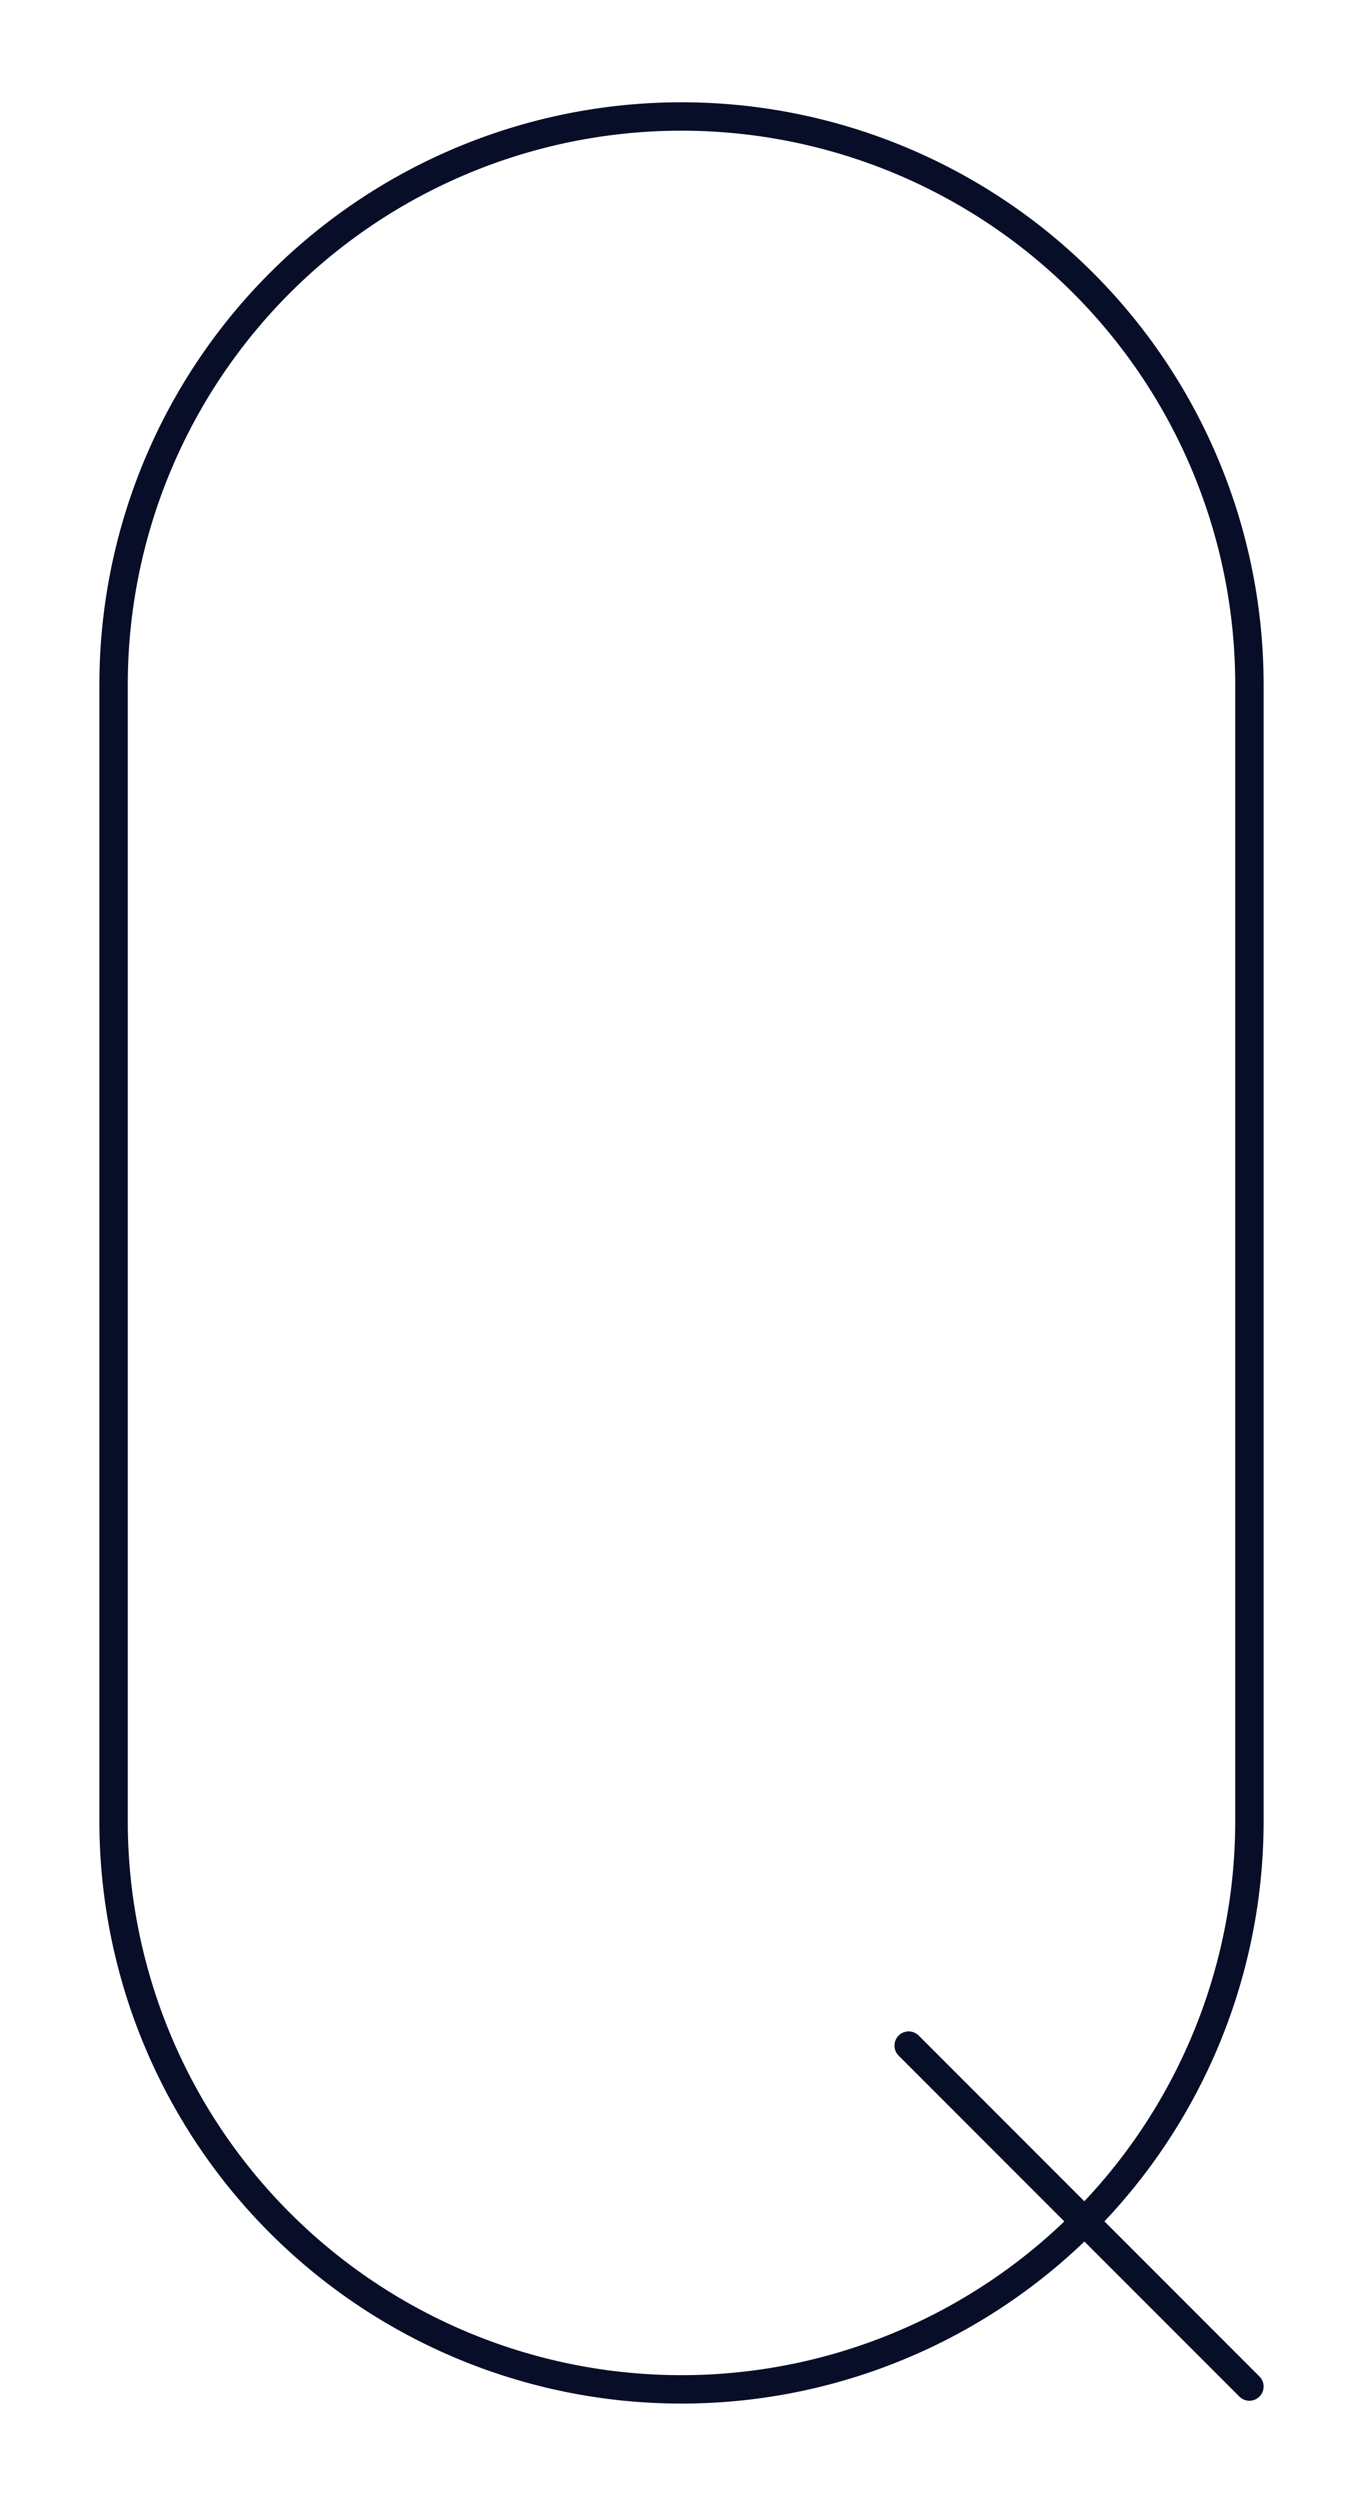 <svg id="Layer_1" data-name="Layer 1" xmlns="http://www.w3.org/2000/svg" viewBox="0 0 120 220">
  <path d="M110,60.25a50,50,0,0,0-100,0v100a50,50,0,0,0,100,0Z" fill="none" stroke="#080e27" stroke-linecap="round" stroke-linejoin="round" stroke-width="2.5"/>
  <line x1="80" y1="180" x2="110" y2="210" fill="none" stroke="#080e27" stroke-linecap="round" stroke-linejoin="round" stroke-width="2.5"/>
</svg>
